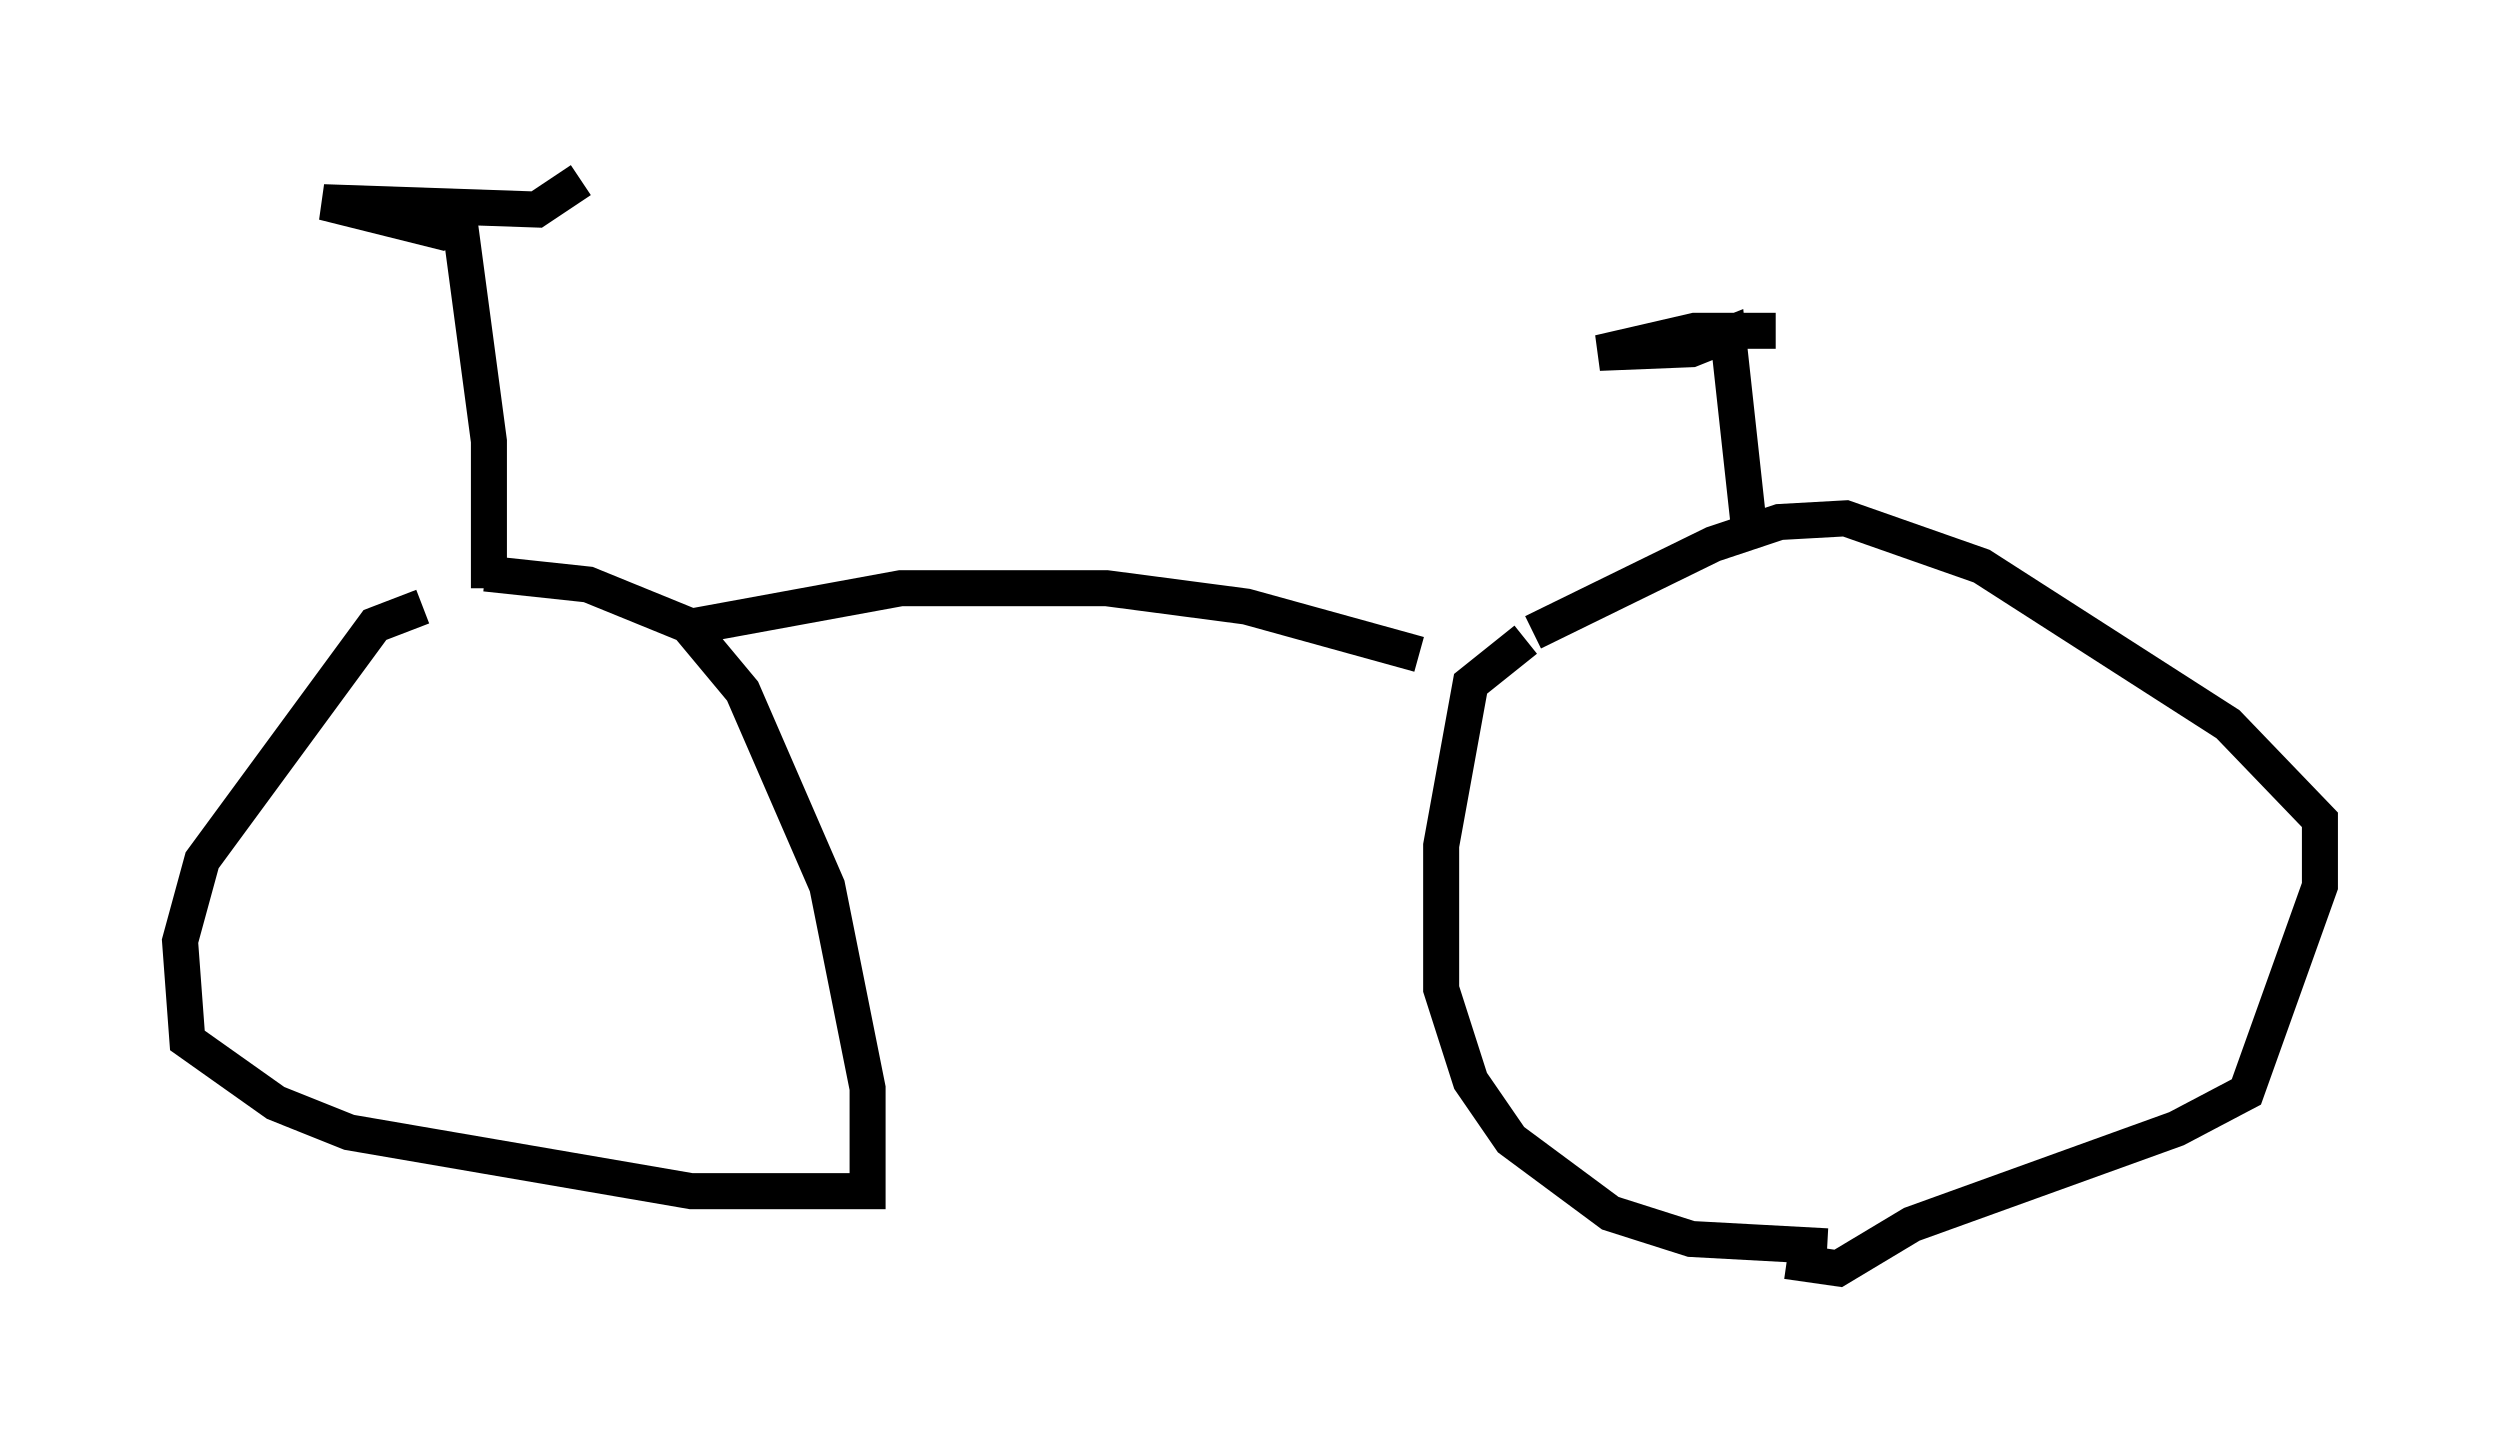 <?xml version="1.0" encoding="utf-8" ?>
<svg baseProfile="full" height="40.217" version="1.1" width="69.413" xmlns="http://www.w3.org/2000/svg" xmlns:ev="http://www.w3.org/2001/xml-events" xmlns:xlink="http://www.w3.org/1999/xlink"><defs /><rect fill="white" height="40.217" width="69.413" x="0" y="0" /><path d="M9.185, 16.638 m4.288, -0.715 l2.858, 0.306 2.756, 1.123 l1.531, 1.838 2.348, 5.41 l1.123, 5.615 0.0, 2.858 l-4.9, 0.0 -9.494, -1.633 l-2.042, -0.817 -2.45, -1.735 l-0.204, -2.756 0.613, -2.246 l4.798, -6.533 1.327, -0.51 m1.838, -0.51 l0.0, -4.083 -0.817, -6.125 l-0.51, 0.306 -3.267, -0.817 l5.921, 0.204 1.225, -0.817 m2.756, 12.454 l6.125, -1.123 5.717, 0.0 l3.879, 0.51 4.798, 1.327 m11.331, 16.436 l-3.777, -0.204 -2.246, -0.715 l-2.756, -2.042 -1.123, -1.633 l-0.817, -2.552 0.0, -3.981 l0.817, -4.492 1.531, -1.225 m0.204, -0.204 l5.002, -2.45 1.838, -0.613 l1.838, -0.102 3.777, 1.327 l6.84, 4.39 2.552, 2.654 l0.0, 1.838 -2.042, 5.717 l-1.94, 1.021 -7.35, 2.654 l-2.042, 1.225 -1.429, -0.204 m-1.021, -20.111 l-0.613, -5.615 -1.021, 0.408 l-2.552, 0.102 2.654, -0.613 l2.246, 0.0 " fill="none" stroke="black" stroke-width="1" /></svg>